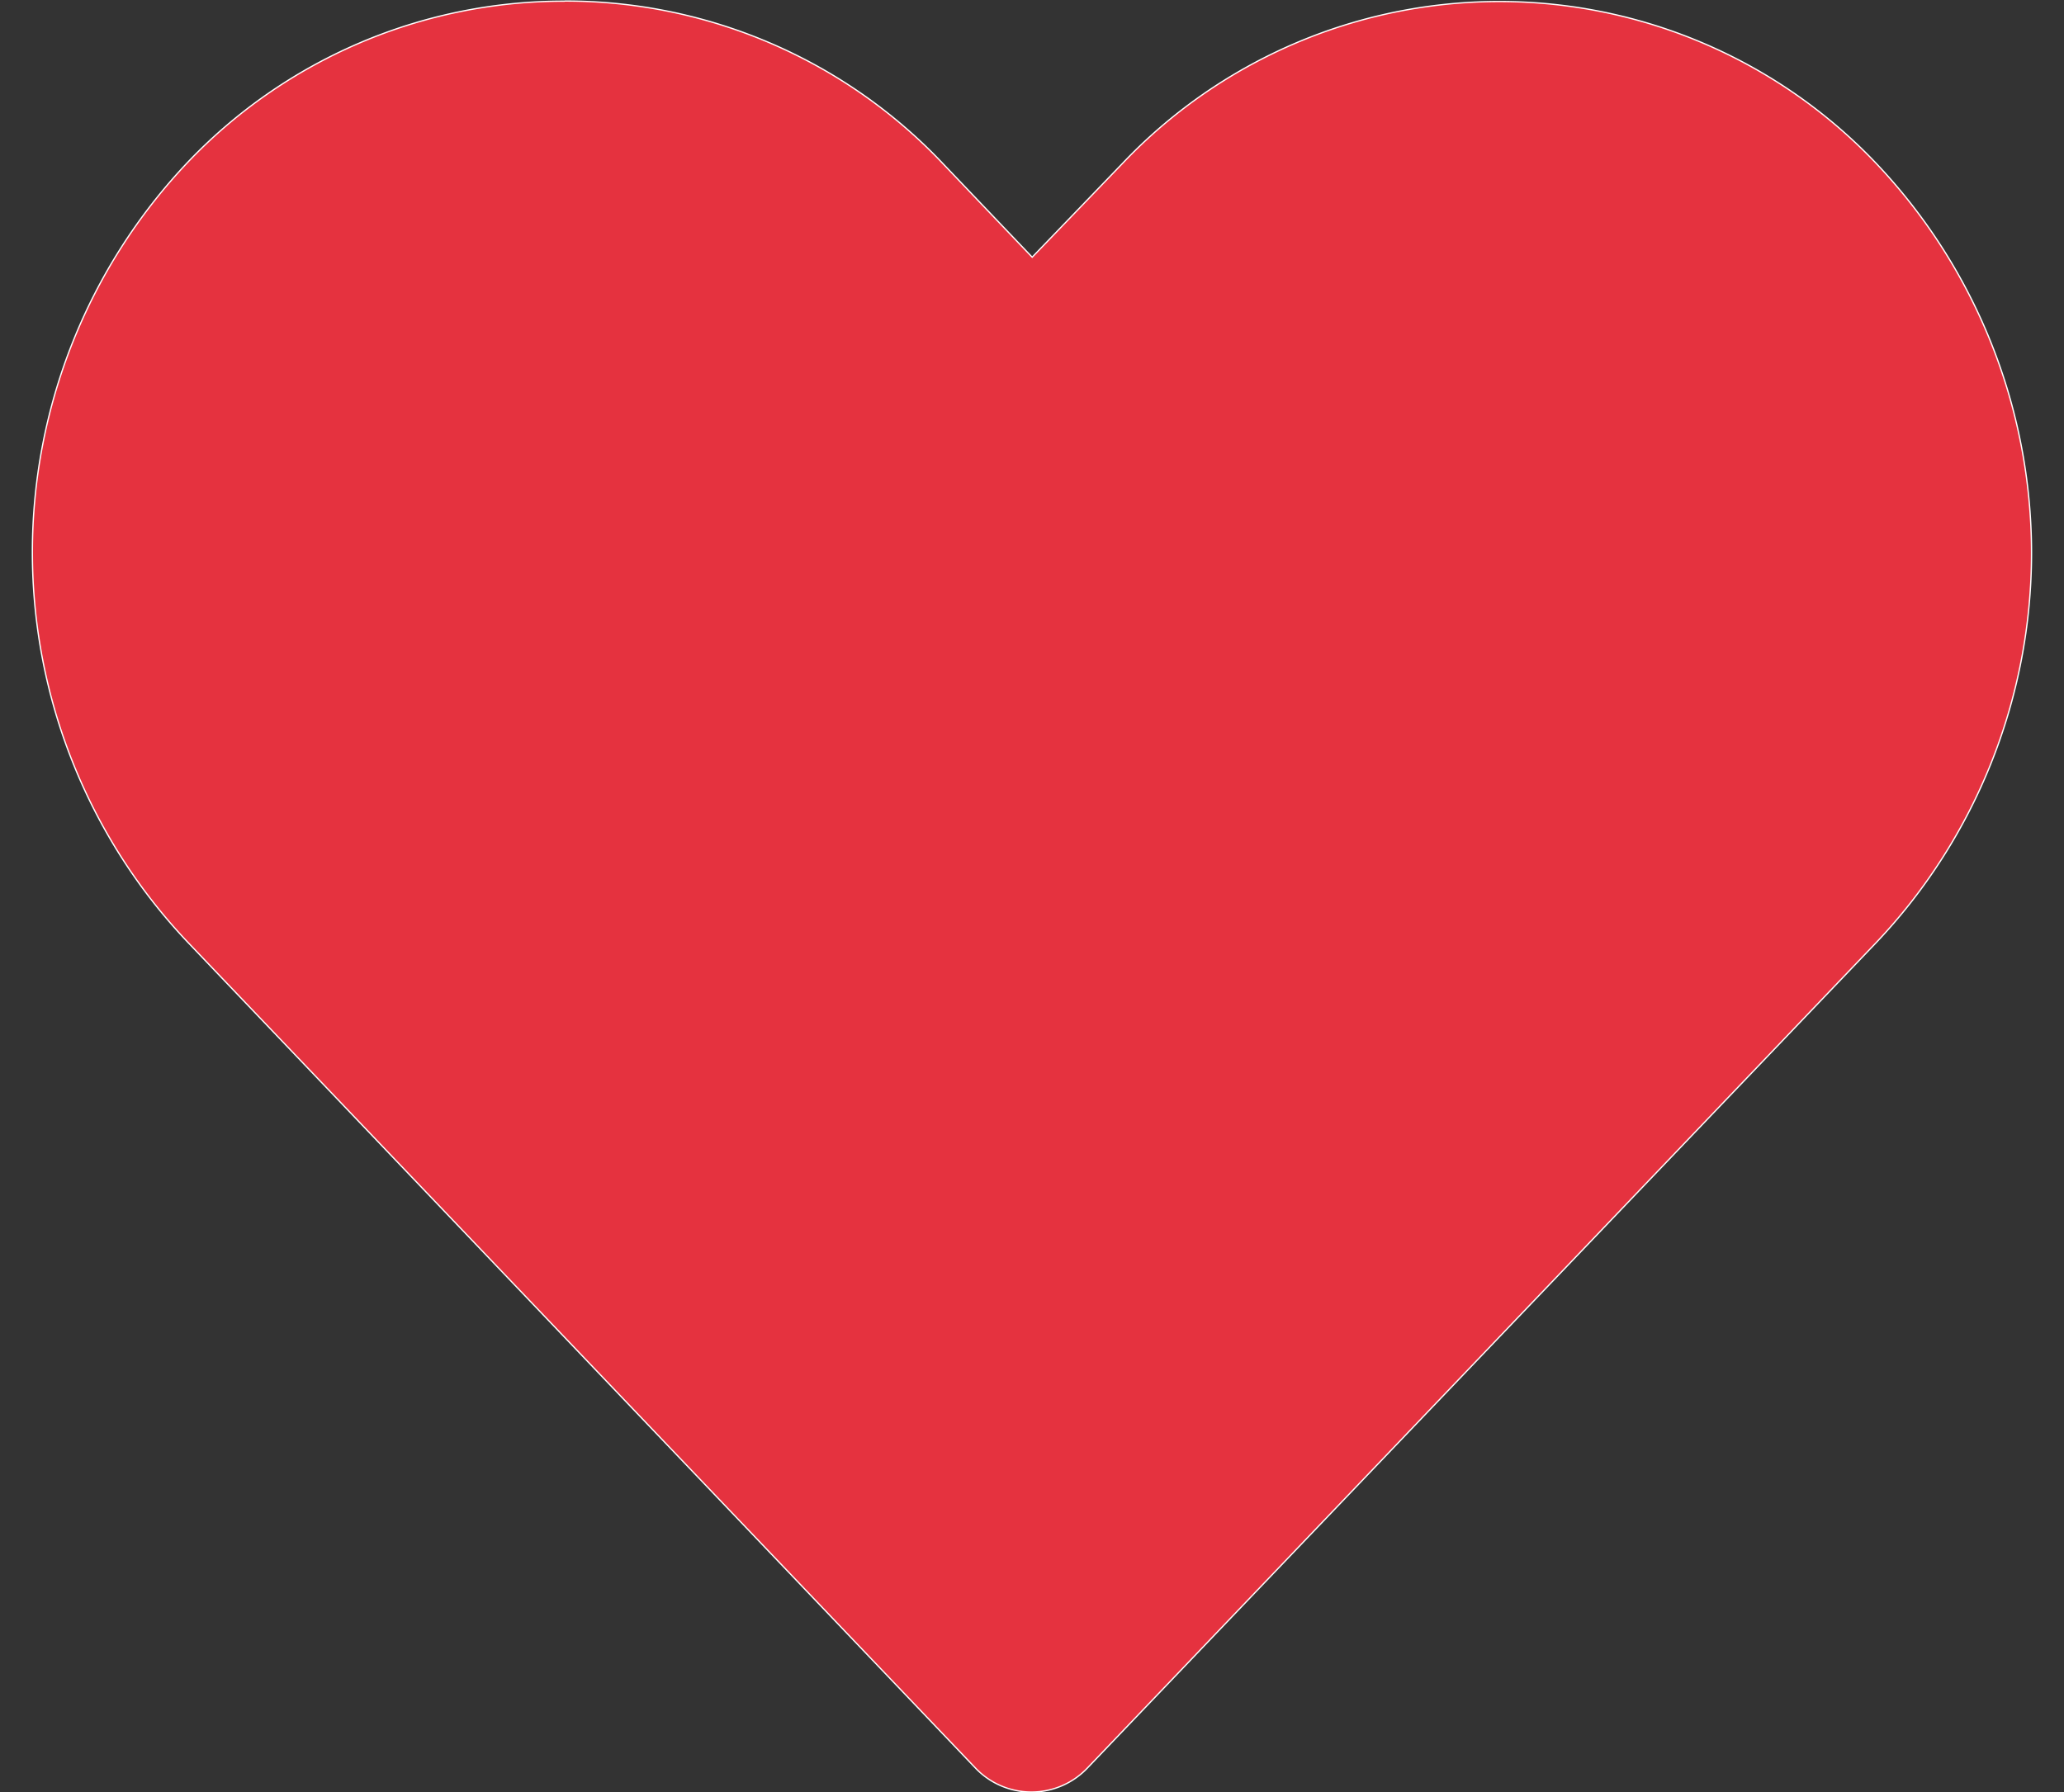 <svg xmlns="http://www.w3.org/2000/svg" width="16.031" height="13.924" viewBox="0 0 16.031 13.924">
  <rect x="0" y="0" width="16.031" height="13.924" fill="#333333" stroke="none"/>
  <g id="icona_cuore_ON" data-name="icona cuore ON" transform="translate(0.252 0.005)">
    <path id="Tracciato_898" data-name="Tracciato 898" d="M15.116,967.4a4.033,4.033,0,0,0-2.929,1.256,4.406,4.406,0,0,0,0,6.05l6.125,6.423a.6.6,0,0,0,.864,0l6.131-6.417a4.4,4.4,0,0,0,0-6.05,4.035,4.035,0,0,0-5.857,0l-.7.727-.7-.734a4.033,4.033,0,0,0-2.929-1.256Z" transform="translate(-10.985 -967.396)" fill="#e5323f" stroke="#fff" stroke-width="0.01"/>
  </g>
</svg>
